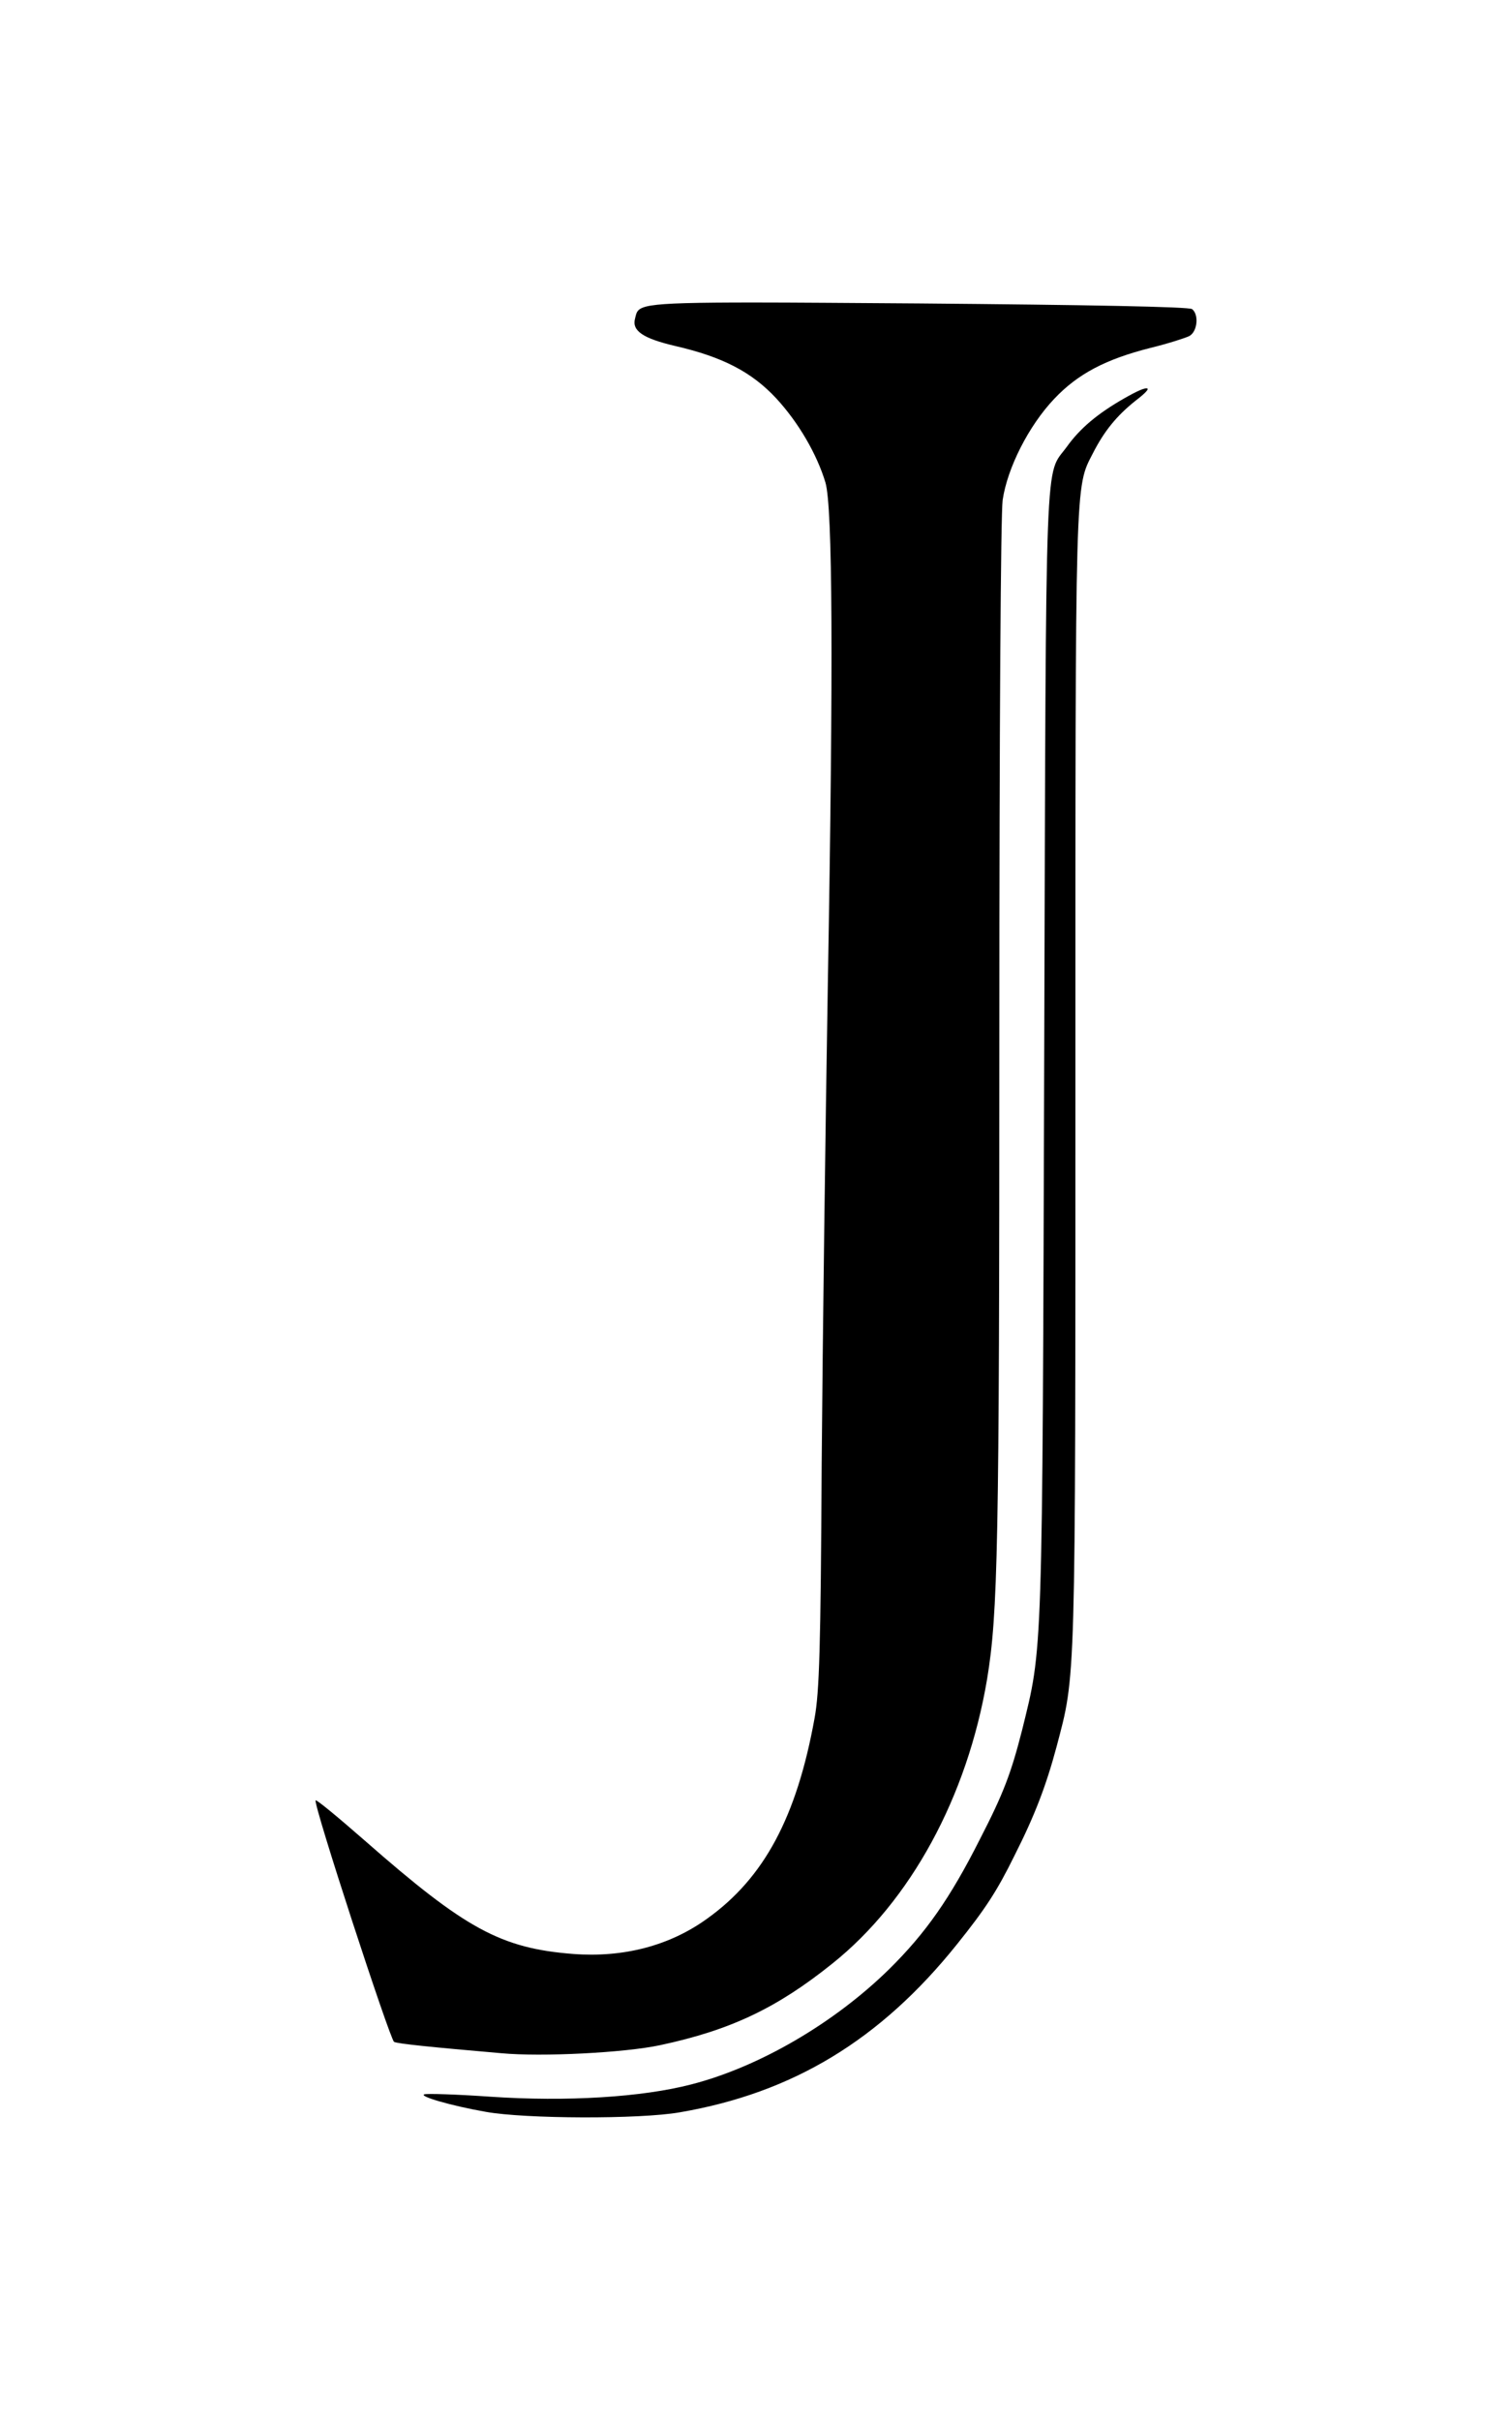 <svg xmlns="http://www.w3.org/2000/svg" width="100%" height="100%" viewBox="0 0 320 512"><path fill="currentColor" d="M159.6 64c8.4 0 19.8 0.1 35 0.2 35.5 0.3 57.1 0.7 57.7 1.2 1.5 1.2 1.1 4.8-0.6 5.7-0.8 0.4-4.5 1.6-8.2 2.5-9.5 2.4-15.4 5.5-20.4 10.8-5.4 5.7-9.9 14.6-10.9 21.4-0.4 3.1-0.7 47.4-0.7 113.4 0 108.2-0.3 122.2-2.6 136.1-4.2 24.9-16.2 46.9-32.7 60.1-11.7 9.4-21.5 14.1-36.5 17.3-7.5 1.6-25 2.5-33.6 1.7-15-1.3-21.9-2-22.7-2.4-0.9-0.6-17.2-50.5-16.6-51.1 0.2-0.2 4.9 3.7 10.5 8.6 21.2 18.6 28.7 22.7 44 23.9 10.6 0.8 20.4-1.7 28.4-7.5 12-8.6 18.9-21.4 22.7-42.4 1-5.5 1.3-14.7 1.5-53.8 0.2-26 0.8-71.6 1.3-101.4 1.2-68.5 1-101-0.5-106.2-1.8-6-5.7-12.7-10.4-17.8-5.2-5.6-11.4-8.8-21.4-11.1-6.8-1.6-9.2-3.2-8.5-5.8 0.7-2.8-0.1-3.4 25.2-3.4zM242.8 82.2c0.4 0.1-0.4 1-2.5 2.6-4 3.2-6.6 6.4-9 11.1-3.8 7.4-3.7 4-3.7 132.5 0 129.8 0.1 125.6-4 141.2-2.2 8.2-4.6 14.5-8.9 23-3.7 7.5-6.1 11.2-12.2 18.8-16.2 20.2-34.7 31.4-58.6 35.5-8.5 1.5-32.8 1.4-41.1-0.1-7.4-1.3-14.2-3.3-13-3.7 0.5-0.2 6.8 0 14 0.5 16.2 1.1 32.1 0.1 42.5-2.6 14.4-3.7 30.3-13 41.9-24.4 7.7-7.6 12.9-15 19.2-27.5 5-9.7 6.6-14 8.9-23 4.4-17.9 4.3-13.6 4.7-143.9 0.4-130.6 0.1-121.2 4.8-127.7 2.8-3.9 6.5-7 12.1-10.2 2.8-1.6 4.4-2.3 4.9-2.1z" /></svg>